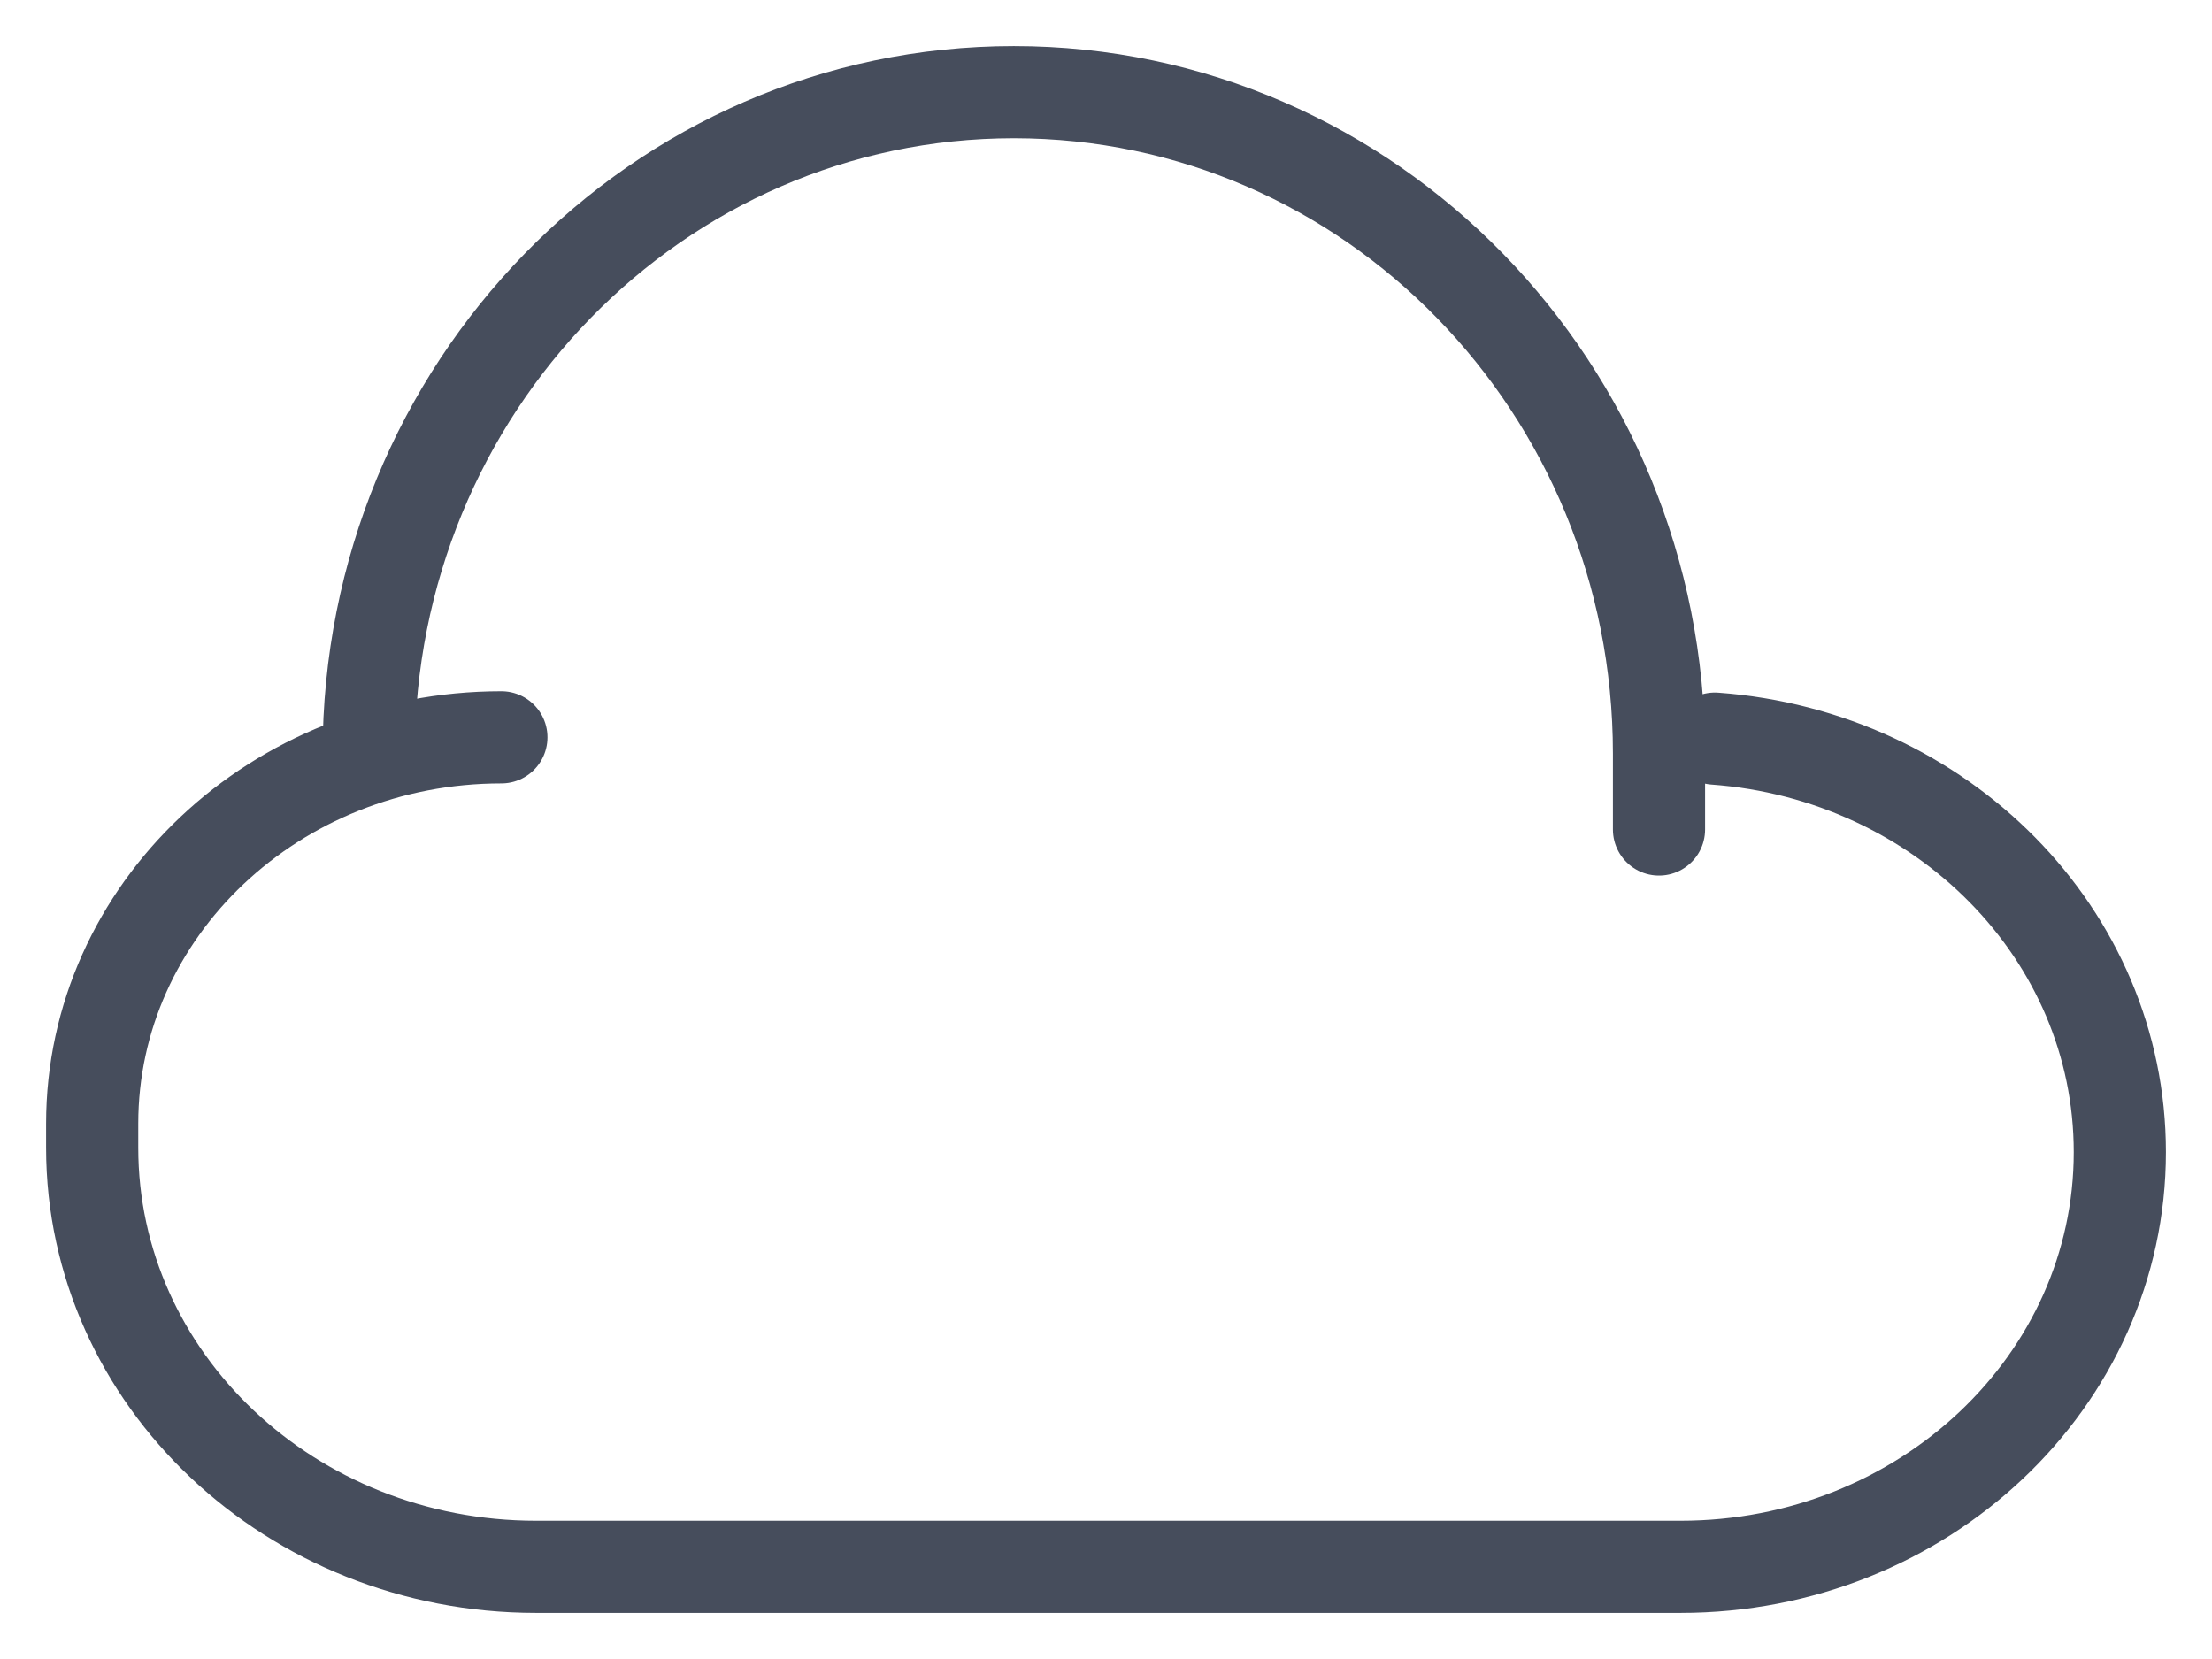 <?xml version="1.0" encoding="UTF-8"?>
<svg width="24px" height="18px" viewBox="0 0 24 18" version="1.1" xmlns="http://www.w3.org/2000/svg" xmlns:xlink="http://www.w3.org/1999/xlink">
    <!-- Generator: Sketch 49.3 (51167) - http://www.bohemiancoding.com/sketch -->
    <title>Group</title>
    <desc>Created with Sketch.</desc>
    <defs></defs>
    <g id="Symbols" stroke="none" stroke-width="1" fill="none" fill-rule="evenodd">
        <g id="faq/box/ico4-copy" transform="translate(0, -4)">
            <g id="Group">
                <rect id="Rectangle" x="0" y="0" width="26" height="26"></rect>
                <g id="Page-1" transform="translate(1, 5)" stroke="#464D5C" stroke-linecap="round" stroke-linejoin="round">
                    <path d="M17.606,7.014 C20.065,7.194 22,9.134 22,11.5 C22,13.985 19.866,16 17.233,16 L4.817,16 C2.157,16 0,13.964 0,11.453 L0,11.191 C0,8.877 1.988,7 4.44,7" id="Stroke-1"></path>
                    <path d="M3,7.177 C3,3.213 6.134,0 10,0 C13.866,0 17,3.213 17,7.177 L17,8" id="Stroke-3"></path>
                </g>
            </g>
        </g>
    </g>
</svg>